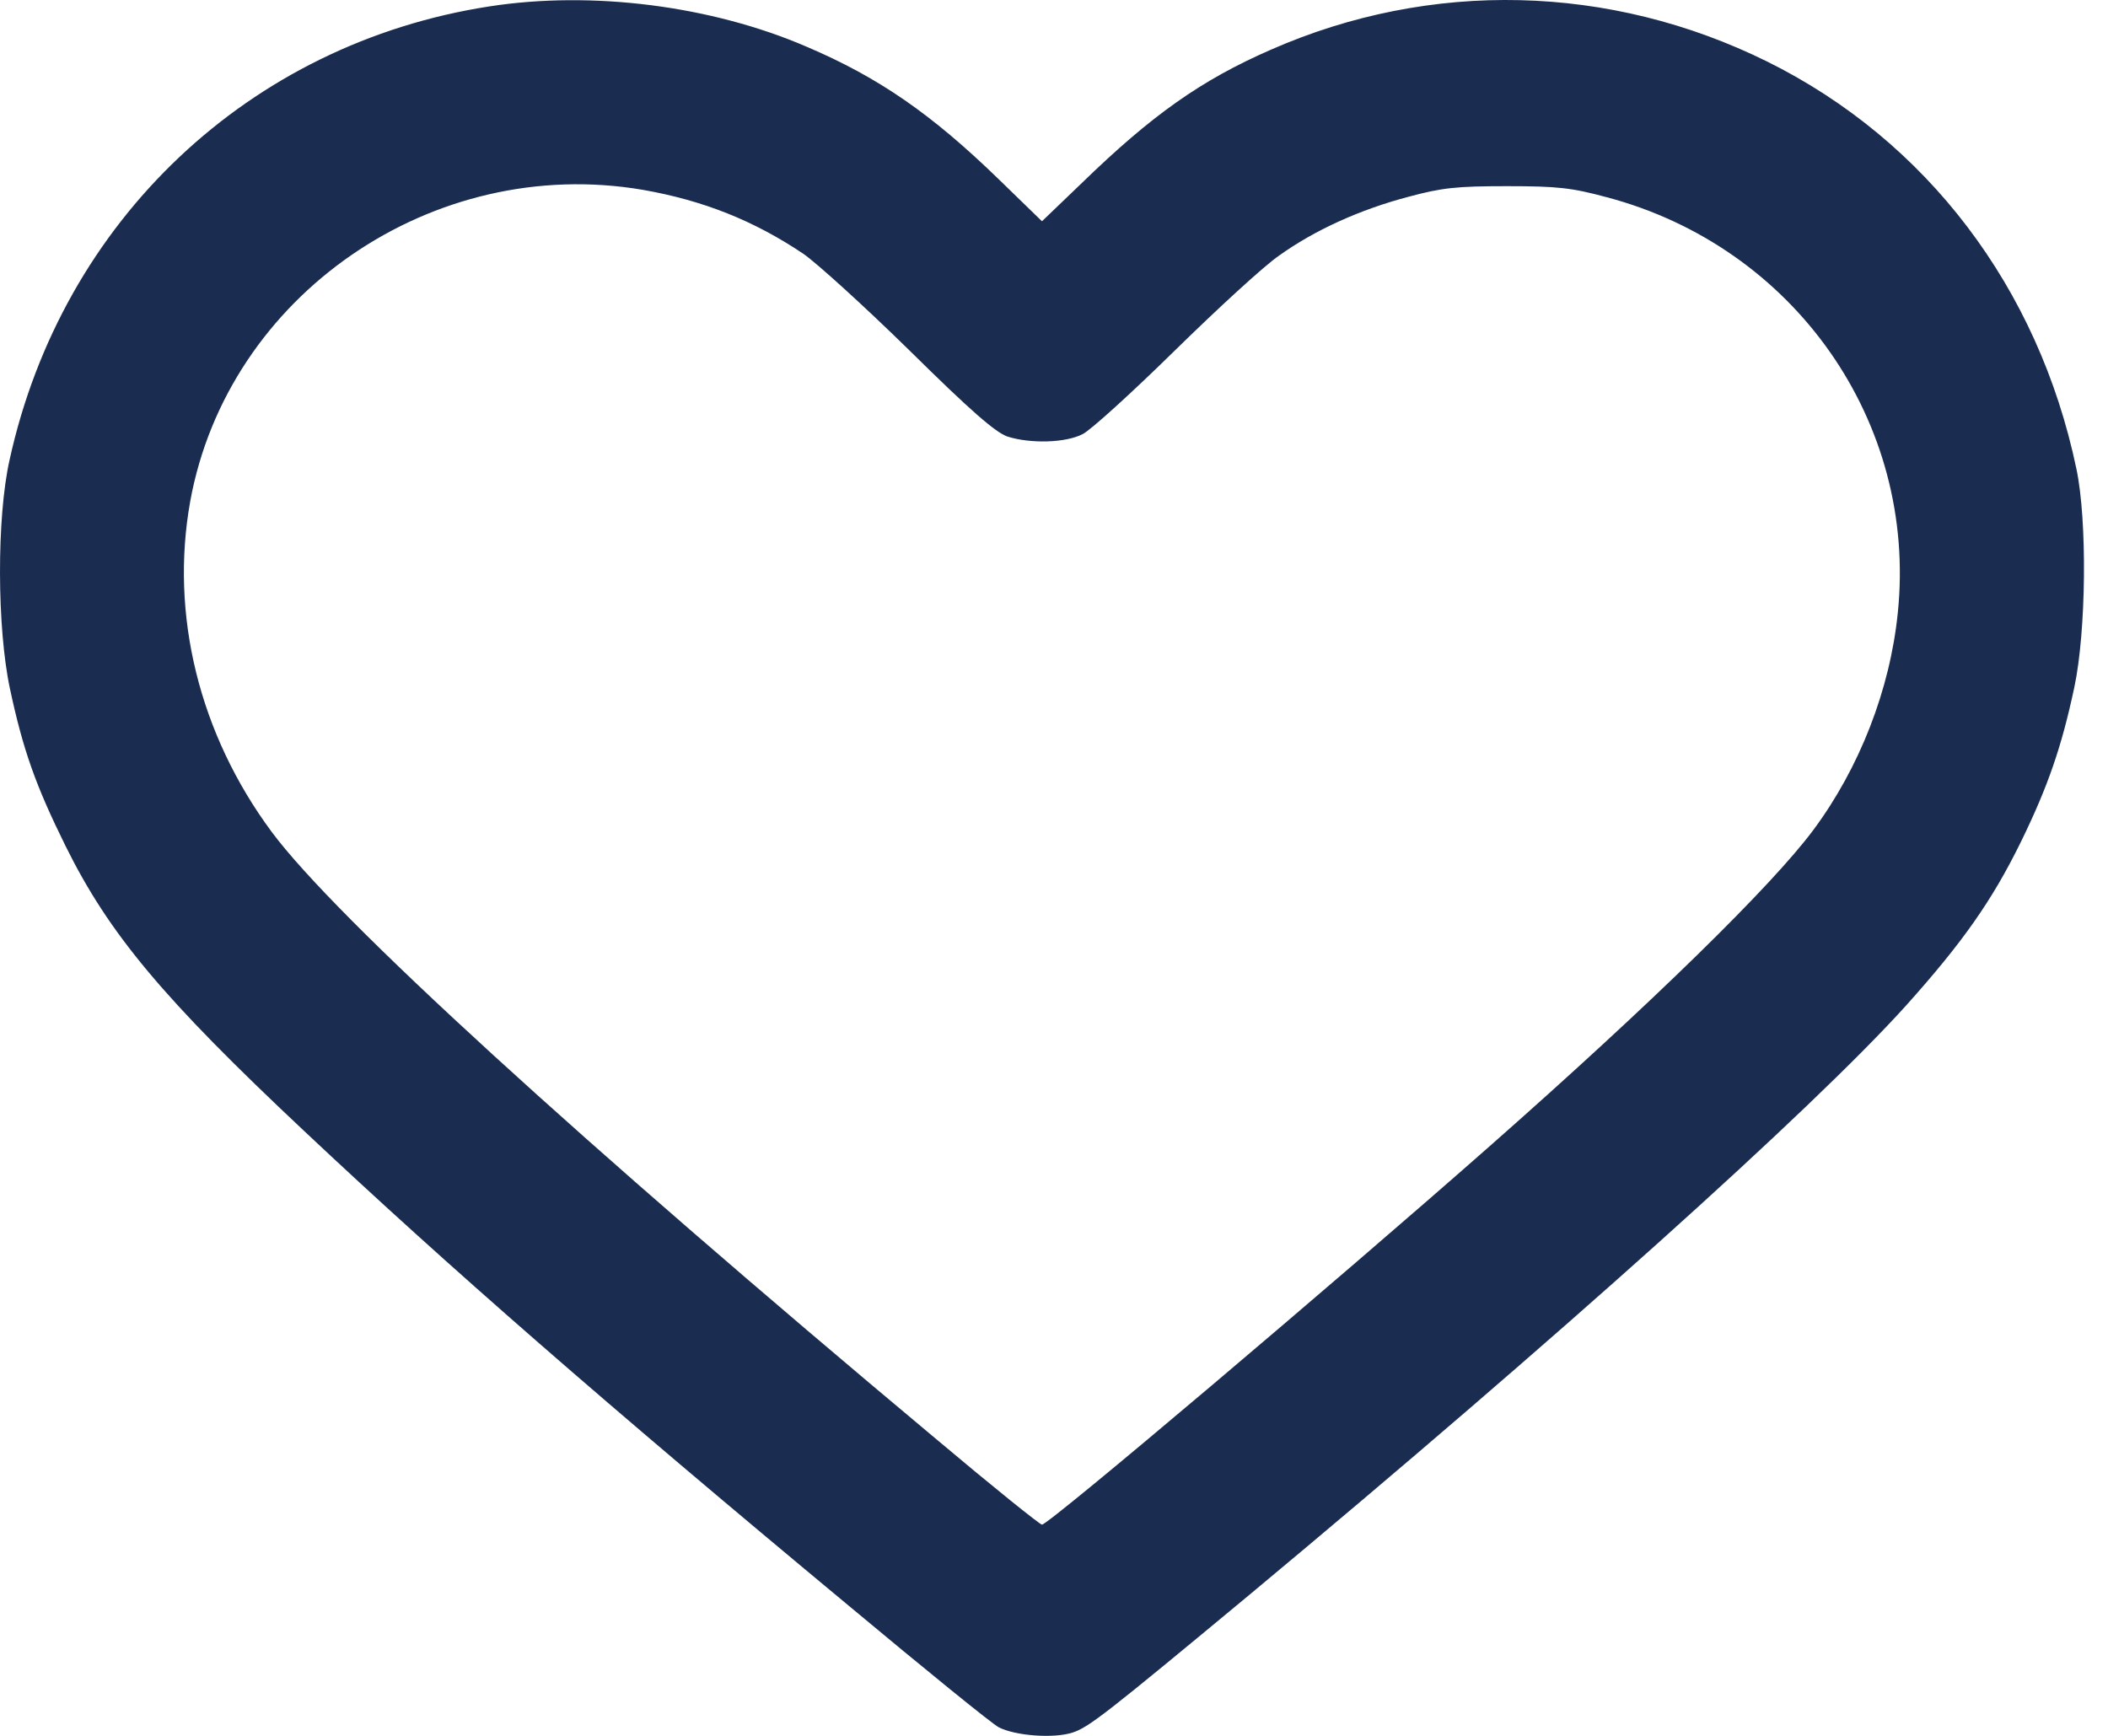 <svg width="34" height="28" viewBox="0 0 34 28" fill="none" xmlns="http://www.w3.org/2000/svg">
<path d="M7.895 0.103C4.021 0.701 1.003 3.556 0.155 7.416C-0.056 8.35 -0.049 10.132 0.161 11.112C0.372 12.098 0.575 12.67 1.056 13.644C1.759 15.064 2.627 16.103 4.903 18.241C7.224 20.424 9.763 22.64 13.682 25.895C14.912 26.921 16.004 27.809 16.109 27.862C16.378 28 16.997 28.046 17.299 27.947C17.562 27.862 17.838 27.645 20.16 25.718C25.112 21.595 29.222 17.905 30.741 16.222C31.649 15.209 32.129 14.531 32.596 13.578C33.03 12.69 33.253 12.046 33.457 11.085C33.648 10.191 33.668 8.396 33.49 7.561C32.879 4.641 31.076 2.267 28.499 0.991C25.967 -0.259 23.08 -0.331 20.502 0.8C19.371 1.293 18.575 1.859 17.45 2.951L16.806 3.569L16.102 2.885C15.024 1.839 14.169 1.247 13.011 0.754C11.473 0.09 9.546 -0.153 7.895 0.103ZM10.368 3.062C11.341 3.233 12.156 3.556 12.959 4.095C13.176 4.246 13.945 4.943 14.669 5.653C15.662 6.633 16.05 6.969 16.247 7.041C16.615 7.159 17.187 7.146 17.463 7.002C17.588 6.942 18.259 6.331 18.943 5.66C19.634 4.983 20.39 4.286 20.633 4.121C21.212 3.707 21.942 3.378 22.718 3.174C23.257 3.029 23.487 3.003 24.303 3.003C25.125 3.003 25.349 3.029 25.914 3.181C28.946 3.983 30.925 6.811 30.61 9.882C30.485 11.125 29.991 12.388 29.248 13.387C28.584 14.282 26.644 16.182 24.04 18.477C21.534 20.687 16.918 24.593 16.806 24.593C16.773 24.593 15.997 23.969 15.083 23.199C9.335 18.392 5.409 14.801 4.383 13.42C3.213 11.842 2.739 9.915 3.068 8.087C3.673 4.759 6.981 2.484 10.368 3.062Z" fill="#1A2D50"/>
</svg>
